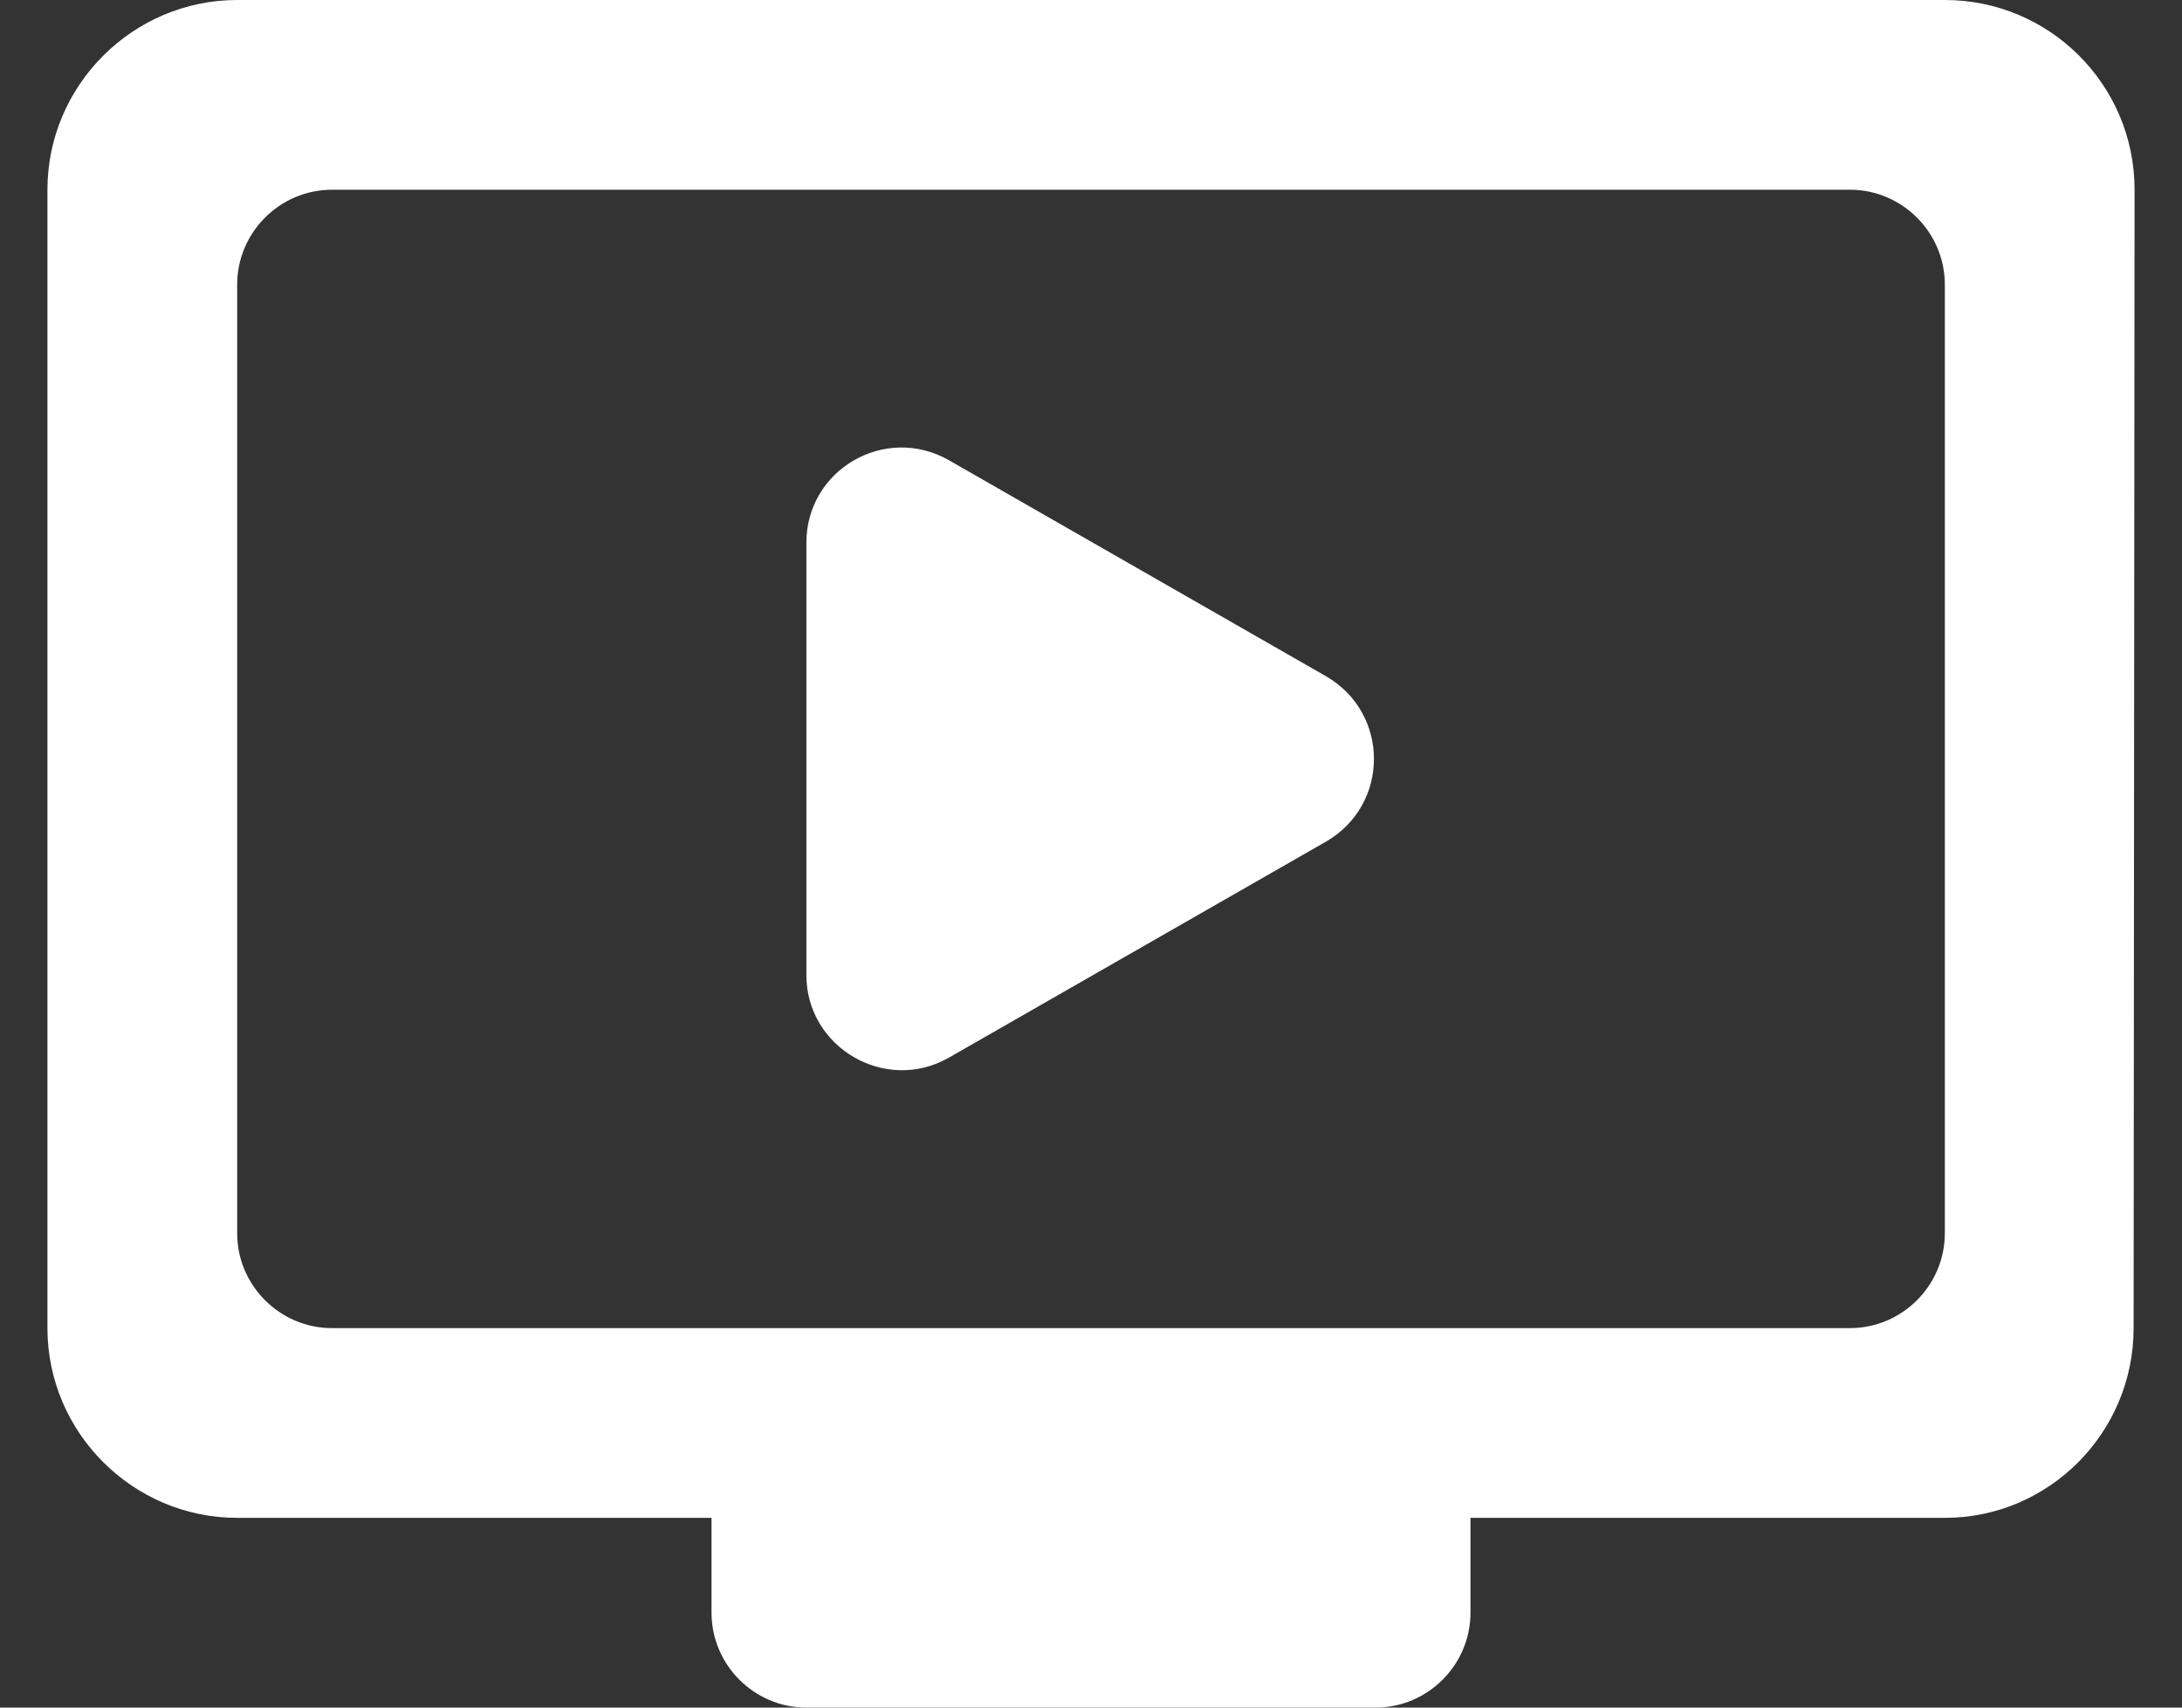 <?xml version="1.0" encoding="UTF-8"?>
<svg width="23px" height="18px" fill="#ffffff" viewBox="0 0 23 18" version="1.1" xmlns="http://www.w3.org/2000/svg" xmlns:xlink="http://www.w3.org/1999/xlink">
    <rect x="0" y="0" width="23" height="18" fill="#333333" stroke="none"/>
    <title>Add_Video</title>
    <g id="Symbols" stroke="none" stroke-width="1" fill="none" fill-rule="evenodd">
        <g id="SidebarVideo-2/None" transform="translate(-33, -103)">
            <g id="-Round-/-Notification-/-ondemand_video" transform="translate(32.5, 100)">
                <polygon id="Path" points="0 0 24 0 24 24 0 24"></polygon>
                <path d="M21,3 L3,3 C1.9,3 1,3.9 1,5 L1,17 C1,18.1 1.9,19 3,19 L8,19 L8,20 C8,20.55 8.45,21 9,21 L15,21 C15.55,21 16,20.55 16,20 L16,19 L21,19 C22.1,19 22.99,18.1 22.99,17 L23,5 C23,3.89 22.1,3 21,3 Z M20,17 L4,17 C3.45,17 3,16.55 3,16 L3,6 C3,5.45 3.45,5 4,5 L20,5 C20.55,5 21,5.45 21,6 L21,16 C21,16.55 20.55,17 20,17 Z M14.48,11.87 L10.5,14.15 C9.83,14.53 9,14.04 9,13.28 L9,8.72 C9,7.95 9.83,7.47 10.5,7.85 L14.48,10.13 C15.15,10.52 15.15,11.48 14.48,11.87 Z" id="🔹-Icon-Color" fill="#fff"></path>
            </g>
        </g>
    </g>
</svg>